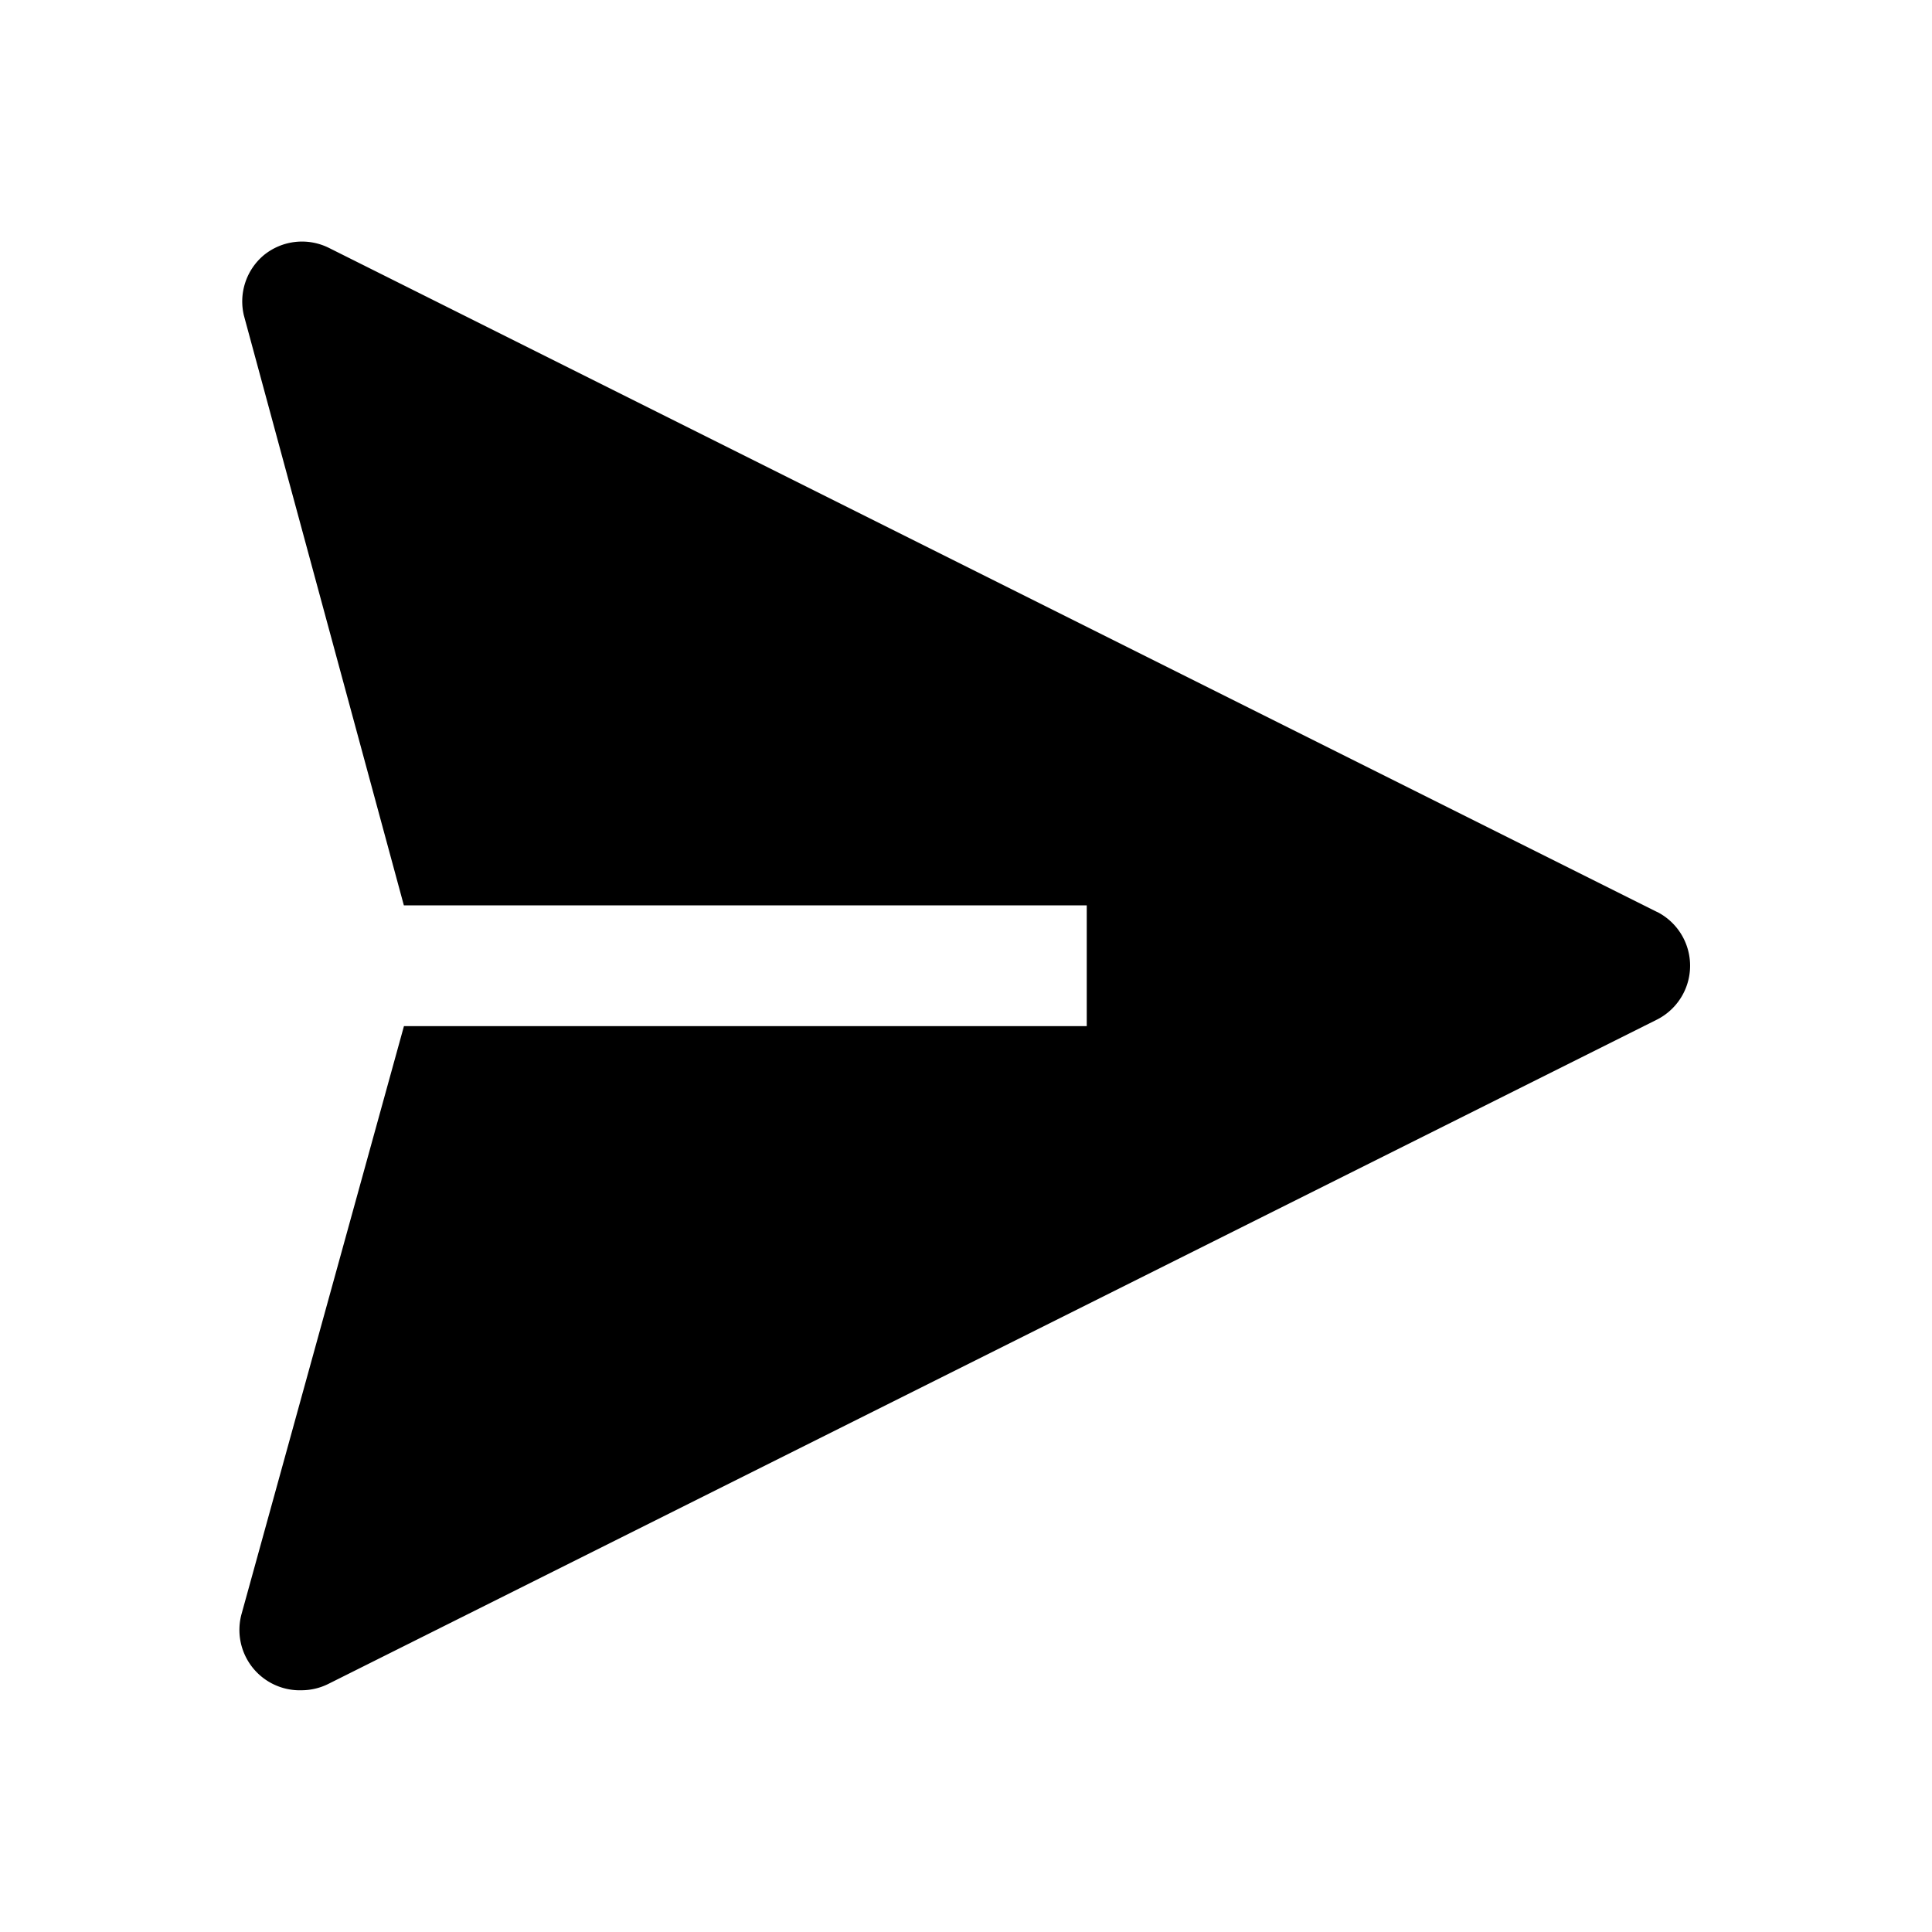<svg width="32" height="32" fill="currentColor" viewBox="0 0 24 24" xmlns="http://www.w3.org/2000/svg">
<path d="m20.587 11.33-16.5-8.25a.75.75 0 0 0-.81.09.75.75 0 0 0-.247.75l1.987 7.327H13.5v1.5H5.018L3 20.052a.75.75 0 0 0 .75.945.75.75 0 0 0 .337-.083l16.5-8.25a.75.75 0 0 0 0-1.335Z"></path>
</svg>